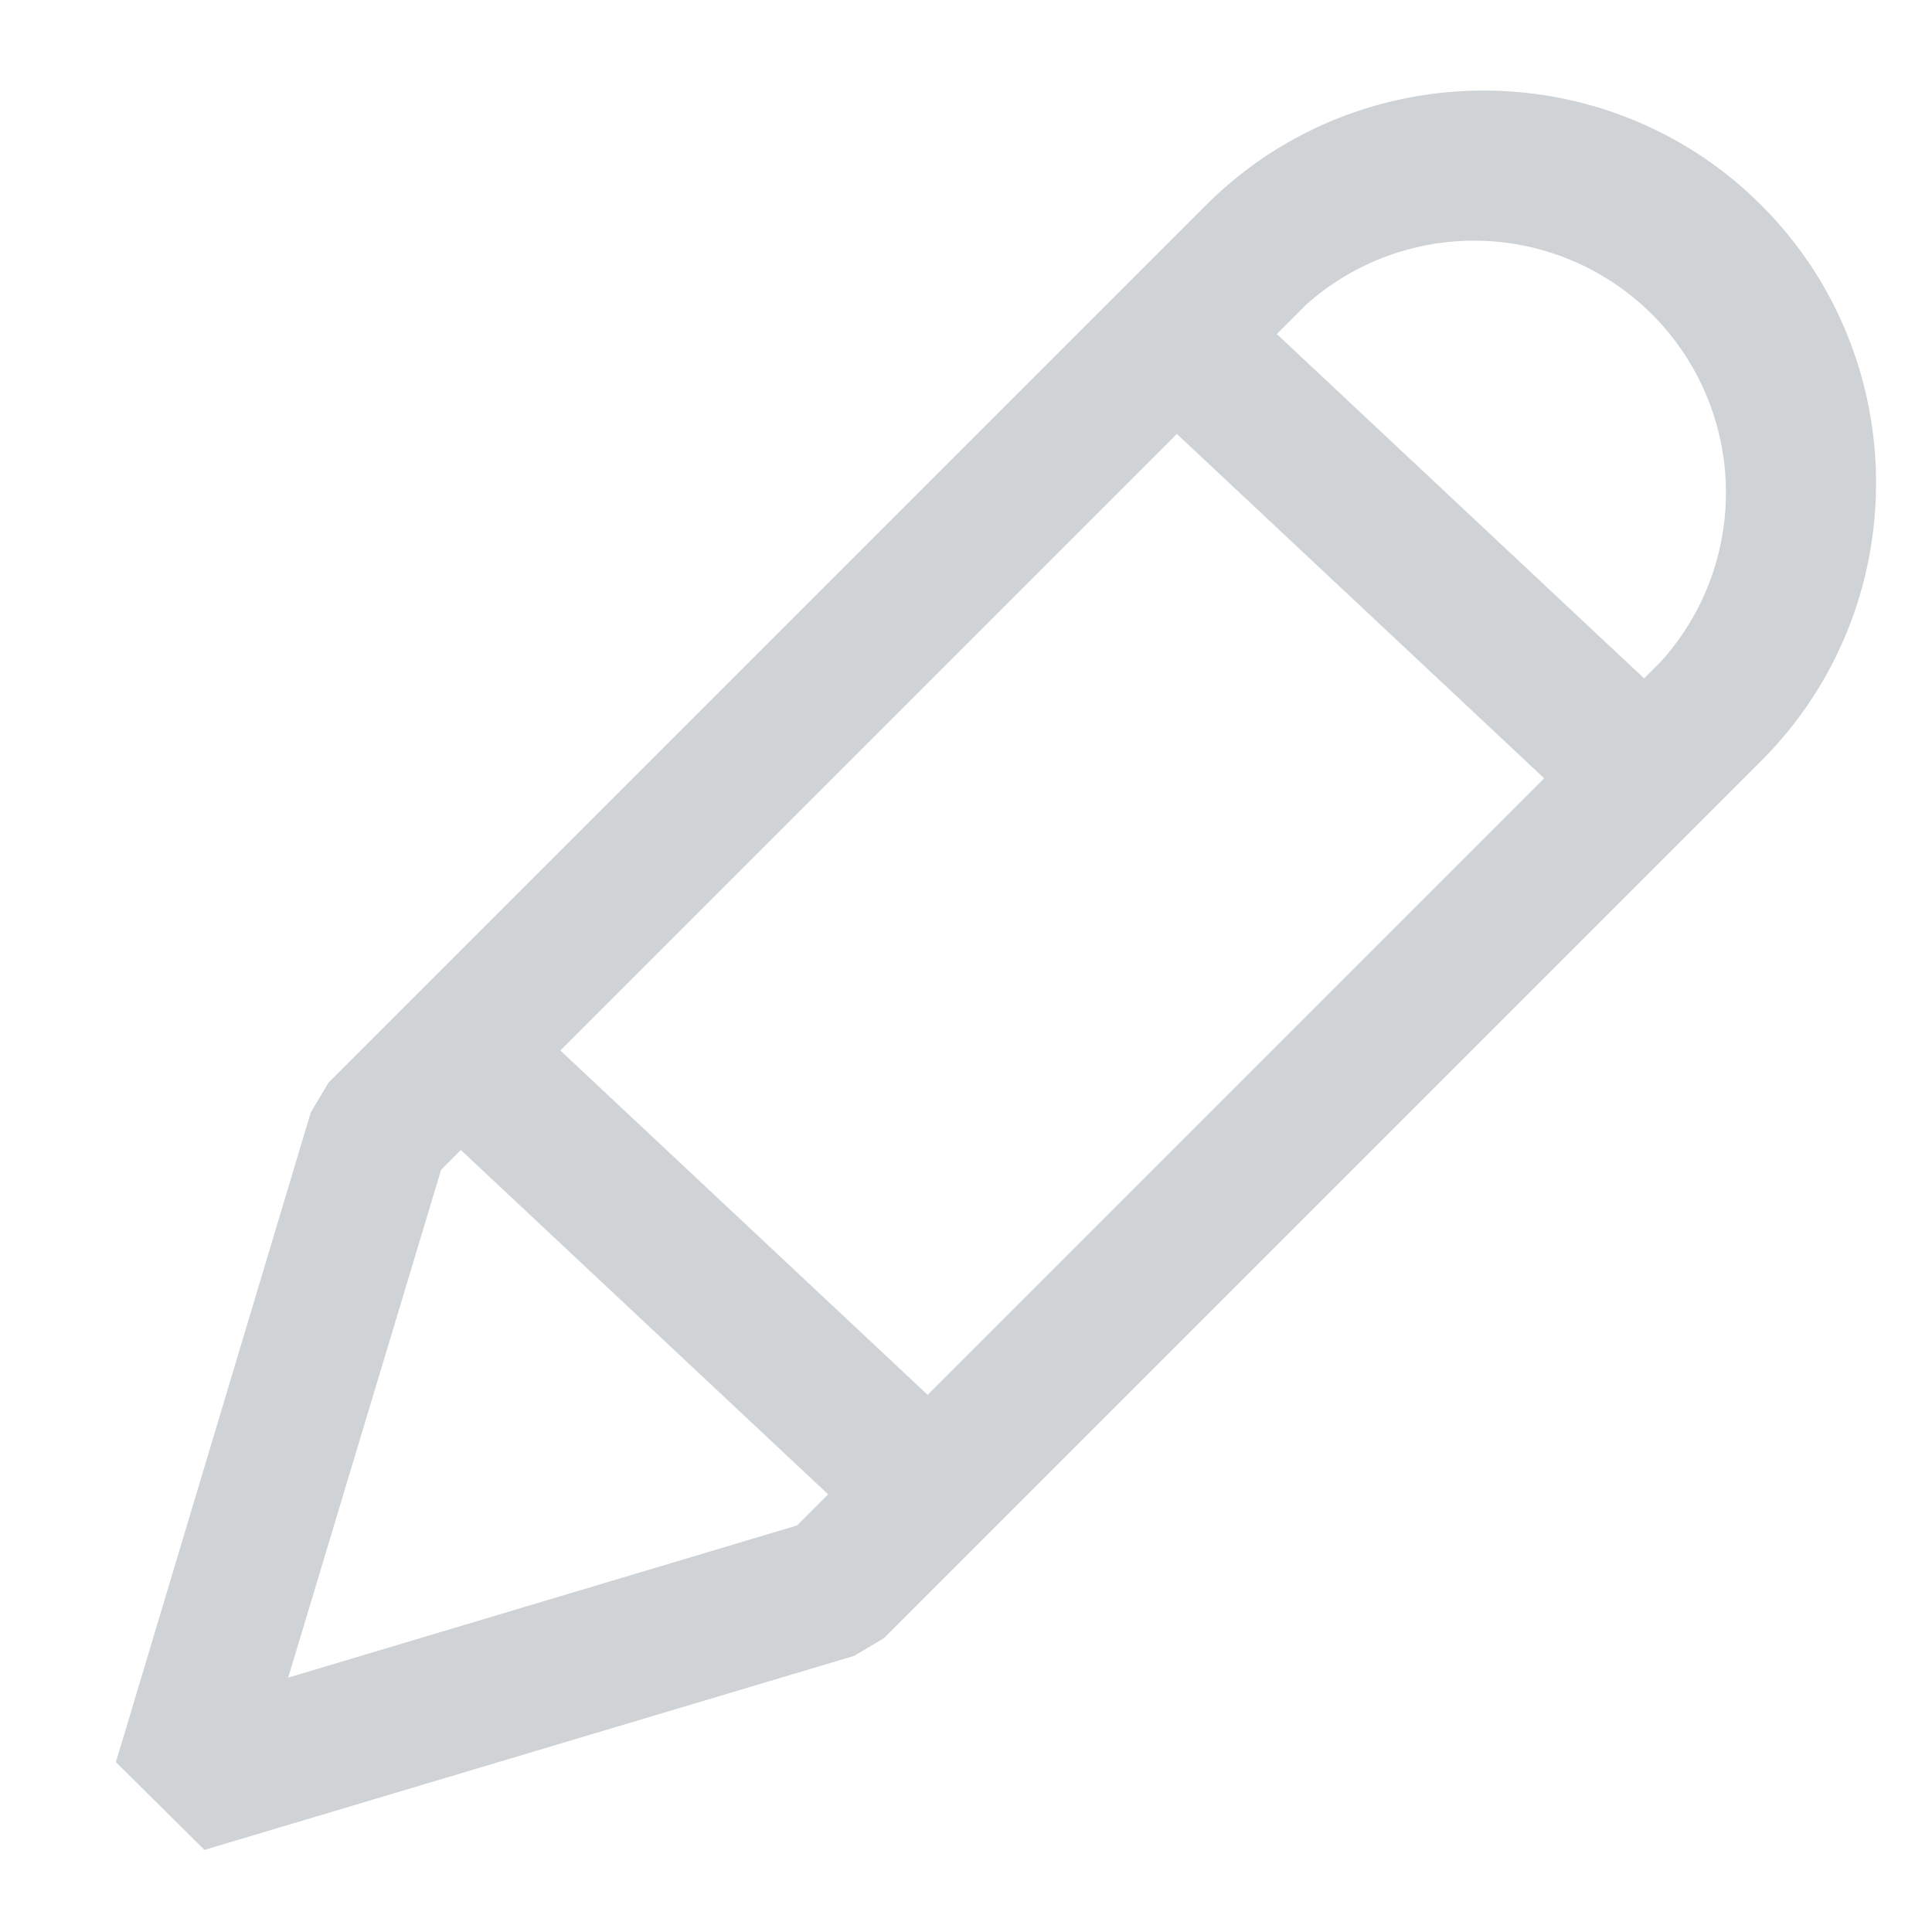 <svg width="24" height="24" viewBox="0 0 24 24" xmlns="http://www.w3.org/2000/svg"><g fill="#CFD3D6"><path d="M21.88 2.55c1.9 1.9 1.9 5 0 6.9l-10.9 10.9-.37.22-8.07 2.41-1.1-1.09 2.42-8.07.22-.37 10.9-10.9c1.9-1.9 5-1.9 6.9 0zm-1.24 5.66a3.13 3.13 0 0 0-4.42-4.42L5.48 14.53l-1.9 6.31 6.32-1.89L20.64 8.21z"/><path d="M14 4.81l5.76 5.4 1.2-1.28-5.76-5.4zM5.1 13.7l5.76 5.4 1.2-1.27-5.76-5.4z"/></g></svg>